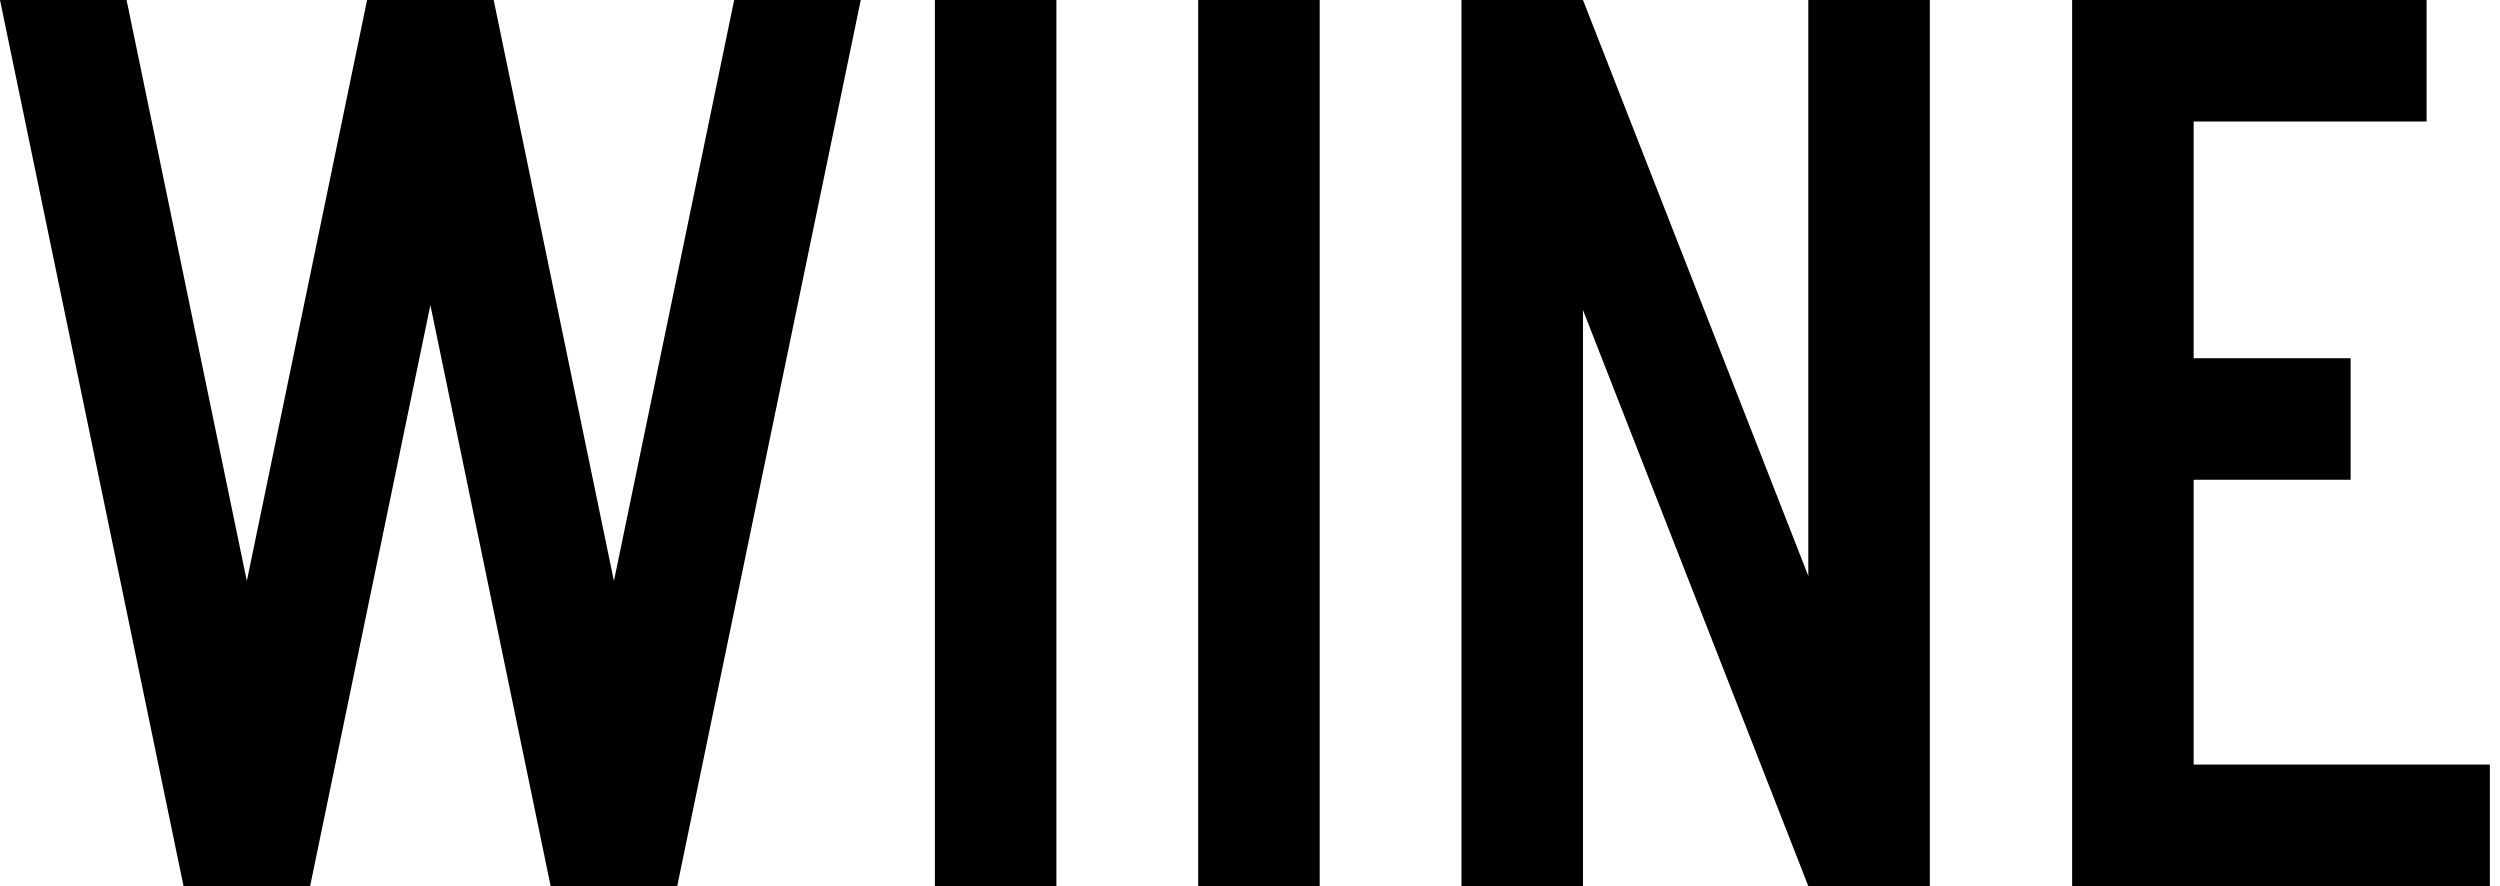 <svg width="158" height="56" viewBox="0 0 158 56" fill="none" xmlns="http://www.w3.org/2000/svg">
<path d="M0 0H8L15.6 36.72L23.2 0H31.2L38.8 36.72L46.4 0H54.4L42.8 56H34.8L27.2 19.28L19.6 56H11.6L0 0Z" fill="#000000"/>
<path d="M59.084 0H66.764V56H59.084V0Z" fill="#000000"/>
<path d="M75.724 0H83.404V56H75.724V0Z" fill="#000000"/>
<path d="M92.365 56V0H100.045L114.285 36.4V0H121.965V56H114.285L100.045 19.6V56H92.365Z" fill="#000000"/>
<path d="M130.959 56H157.359V48.32H138.639V30.32H148.559V22.64H138.639V7.68H153.359V0H130.959V56Z" fill="#000000"/>
</svg>
